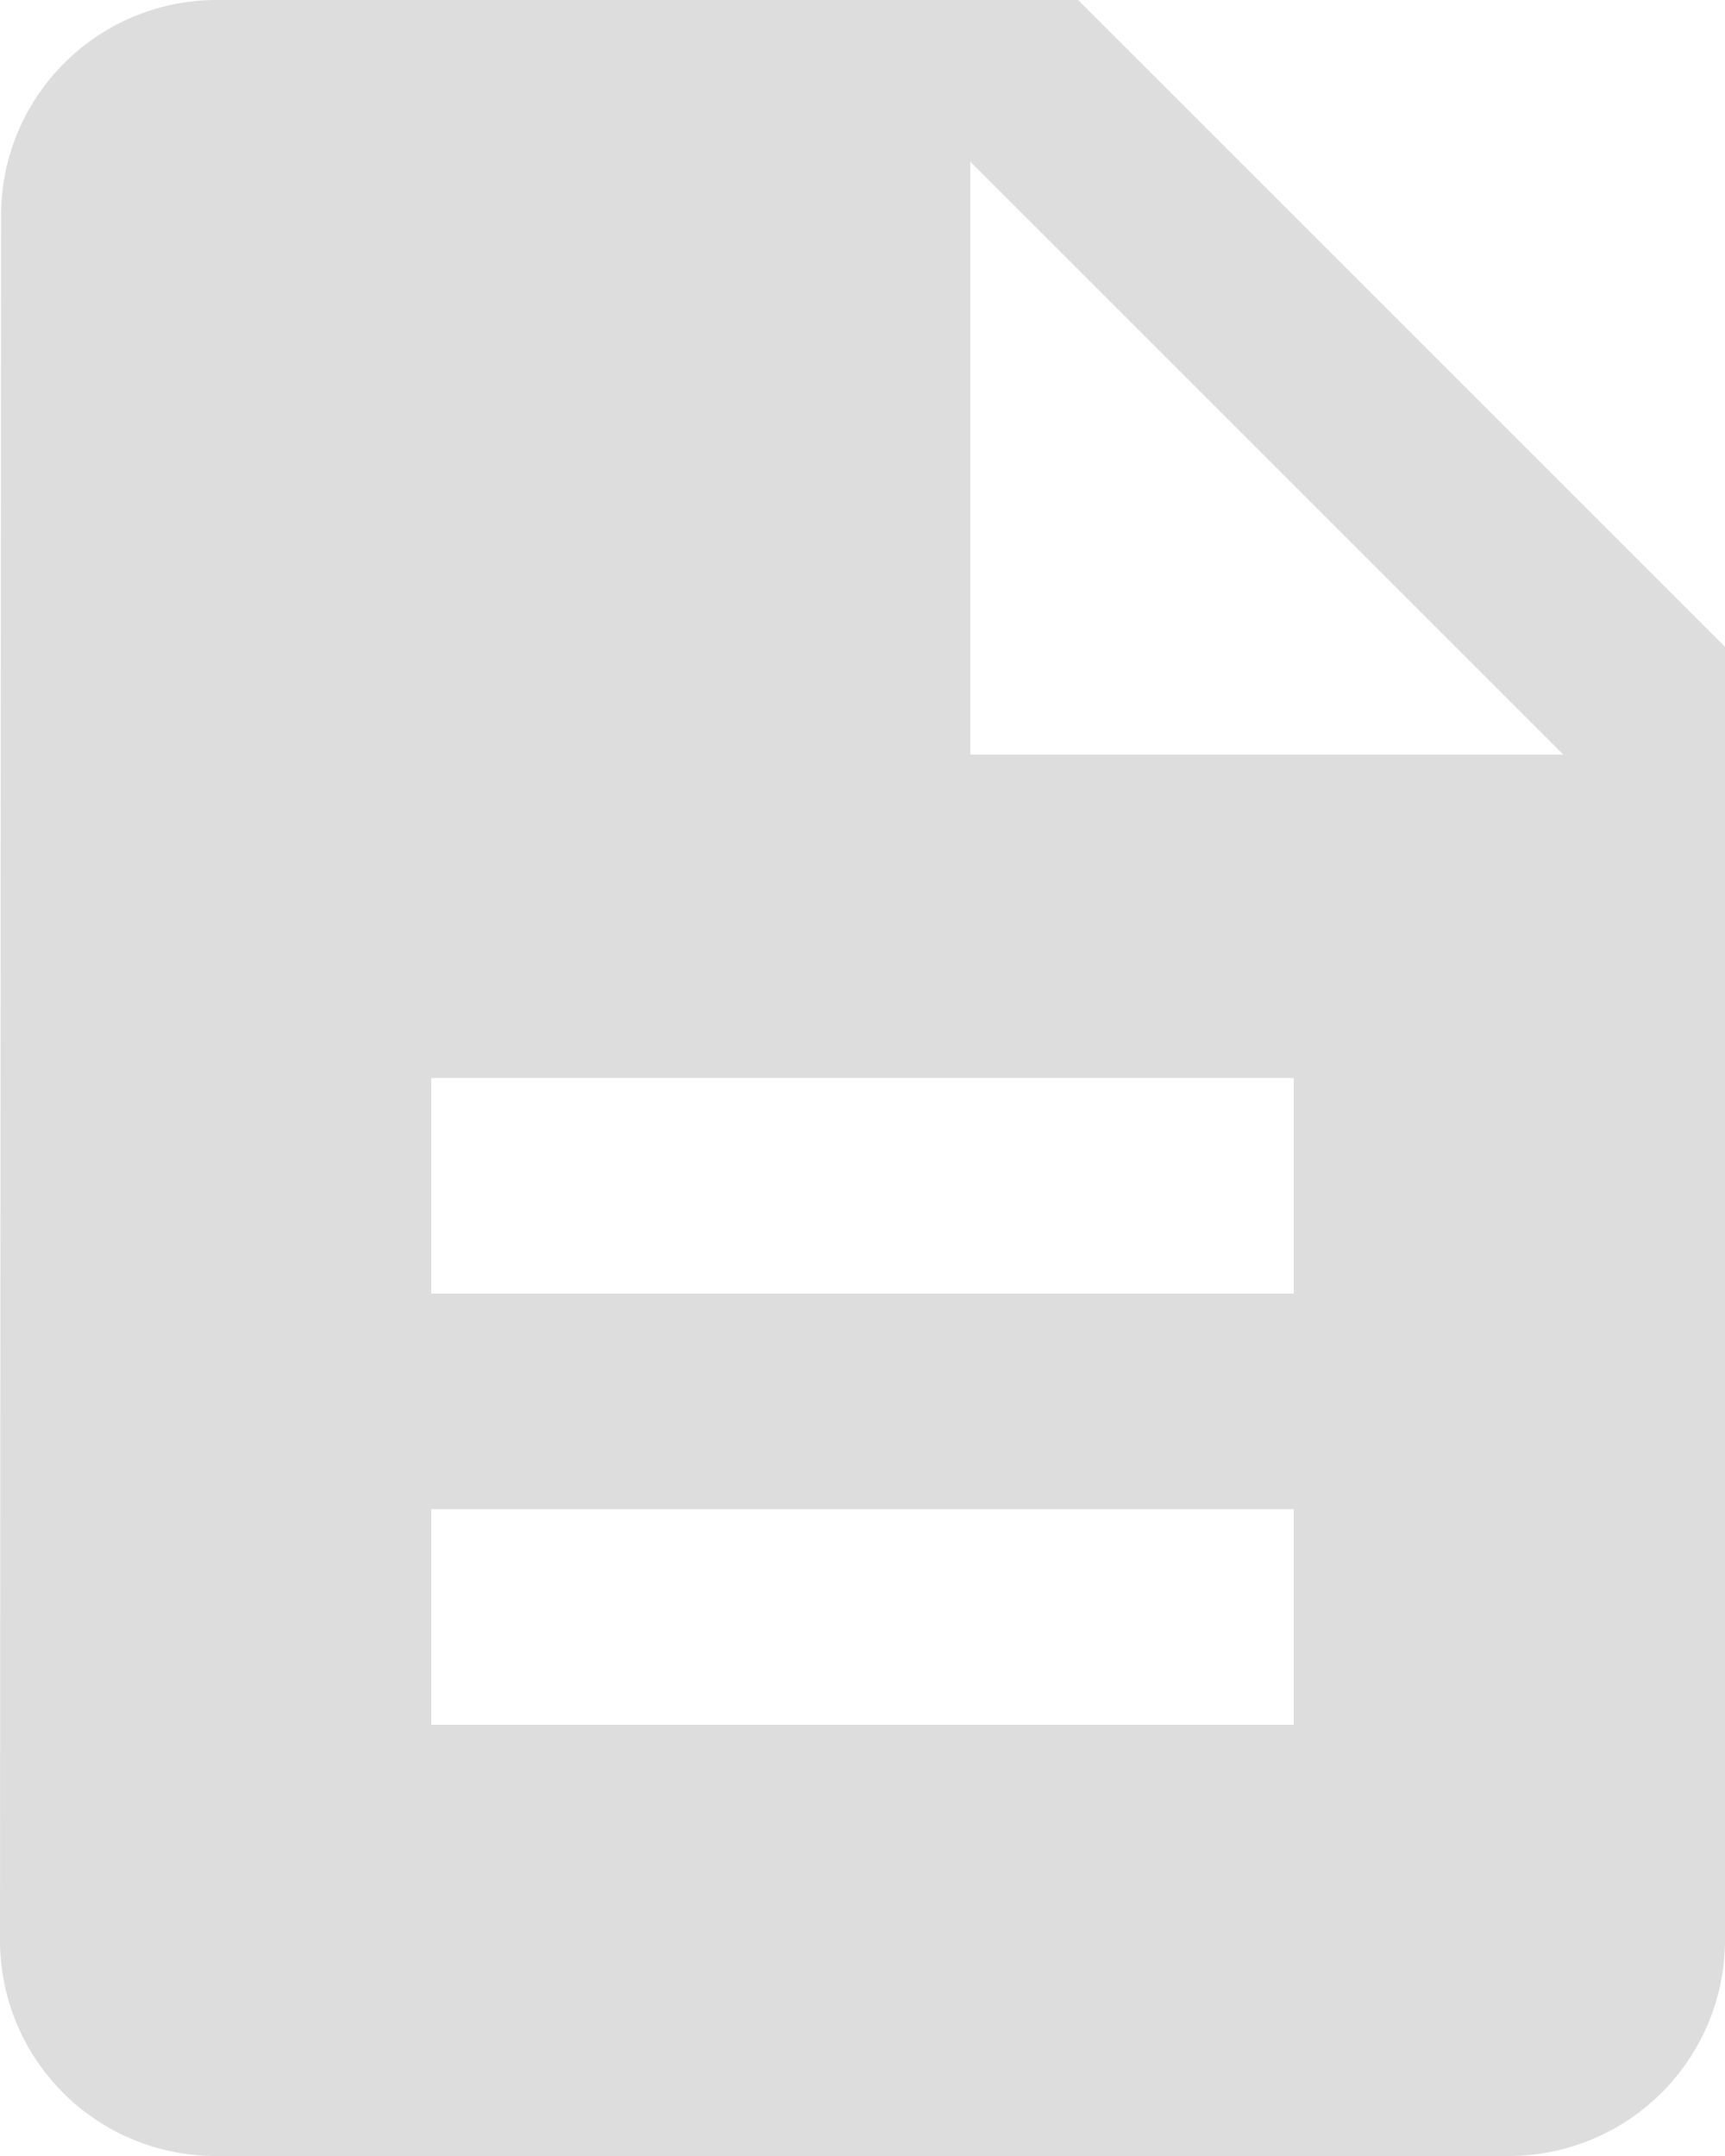<svg xmlns="http://www.w3.org/2000/svg" width="20" height="25" viewBox="0 0 20 25">
  <path id="Icon_material-description" data-name="Icon material-description" d="M17.5,2.5H7.5A2.5,2.5,0,0,0,5.012,5L5,25a2.5,2.5,0,0,0,2.488,2.5H22.5A2.507,2.507,0,0,0,25,25V10Zm2.5,20H10V20H20Zm0-5H10V15H20Zm-3.75-6.25V4.375l6.875,6.875Z" transform="translate(-5 -2.5)" fill="#ddd"/>
</svg>
